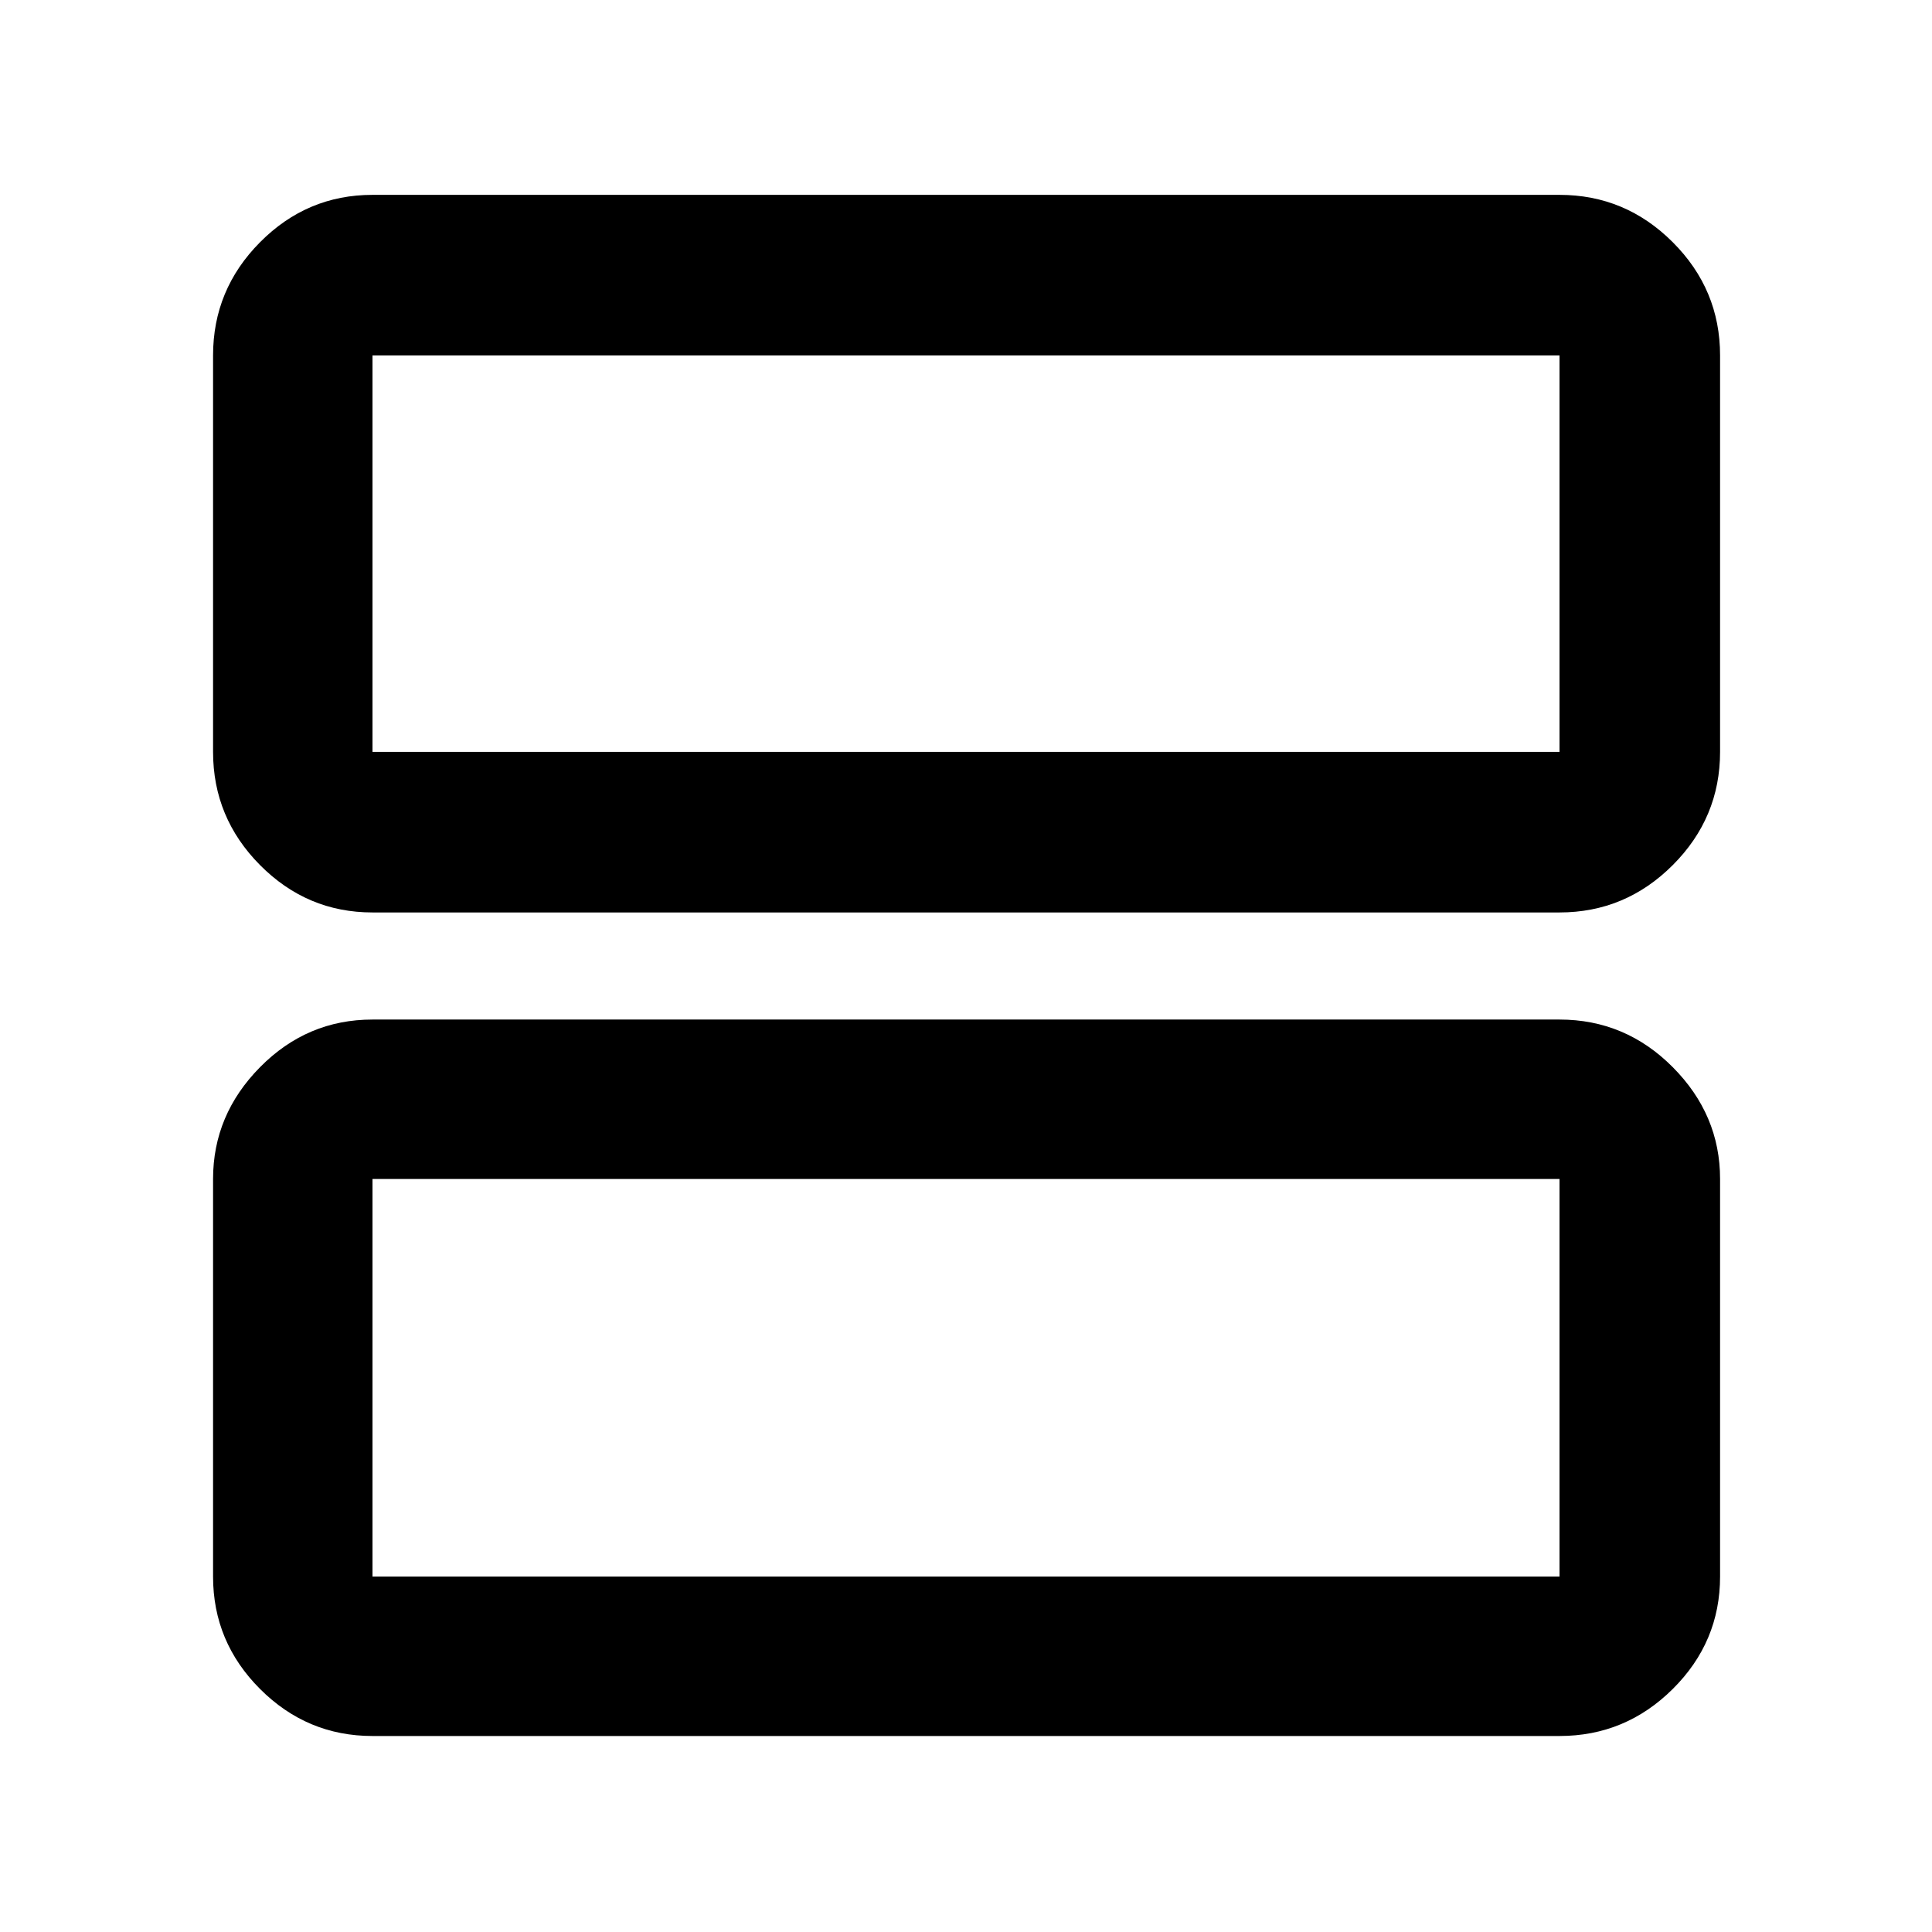 <svg xmlns="http://www.w3.org/2000/svg" width="48" height="48" viewBox="0 96 960 960"><path d="M185.087 549.391q-32.507 0-55.862-23.521-23.356-23.522-23.356-56.262V272.609q0-32.741 23.356-56.262 23.355-23.522 55.862-23.522h589.826q32.74 0 56.262 23.522 23.521 23.521 23.521 56.262v196.999q0 32.74-23.521 56.262-23.522 23.521-56.262 23.521H185.087Zm0-79.783h589.826V272.609H185.087v196.999Zm0 489.002q-32.507 0-55.862-23.356-23.356-23.356-23.356-55.863V681.827q0-31.914 23.356-55.566 23.355-23.652 55.862-23.652h589.826q32.74 0 56.262 23.652 23.521 23.652 23.521 55.566v197.564q0 32.507-23.521 55.863-23.522 23.356-56.262 23.356H185.087Zm0-79.219h589.826V681.827H185.087v197.564Zm0-606.782v196.999-196.999Zm0 409.218v197.564-197.564Z"/></svg>